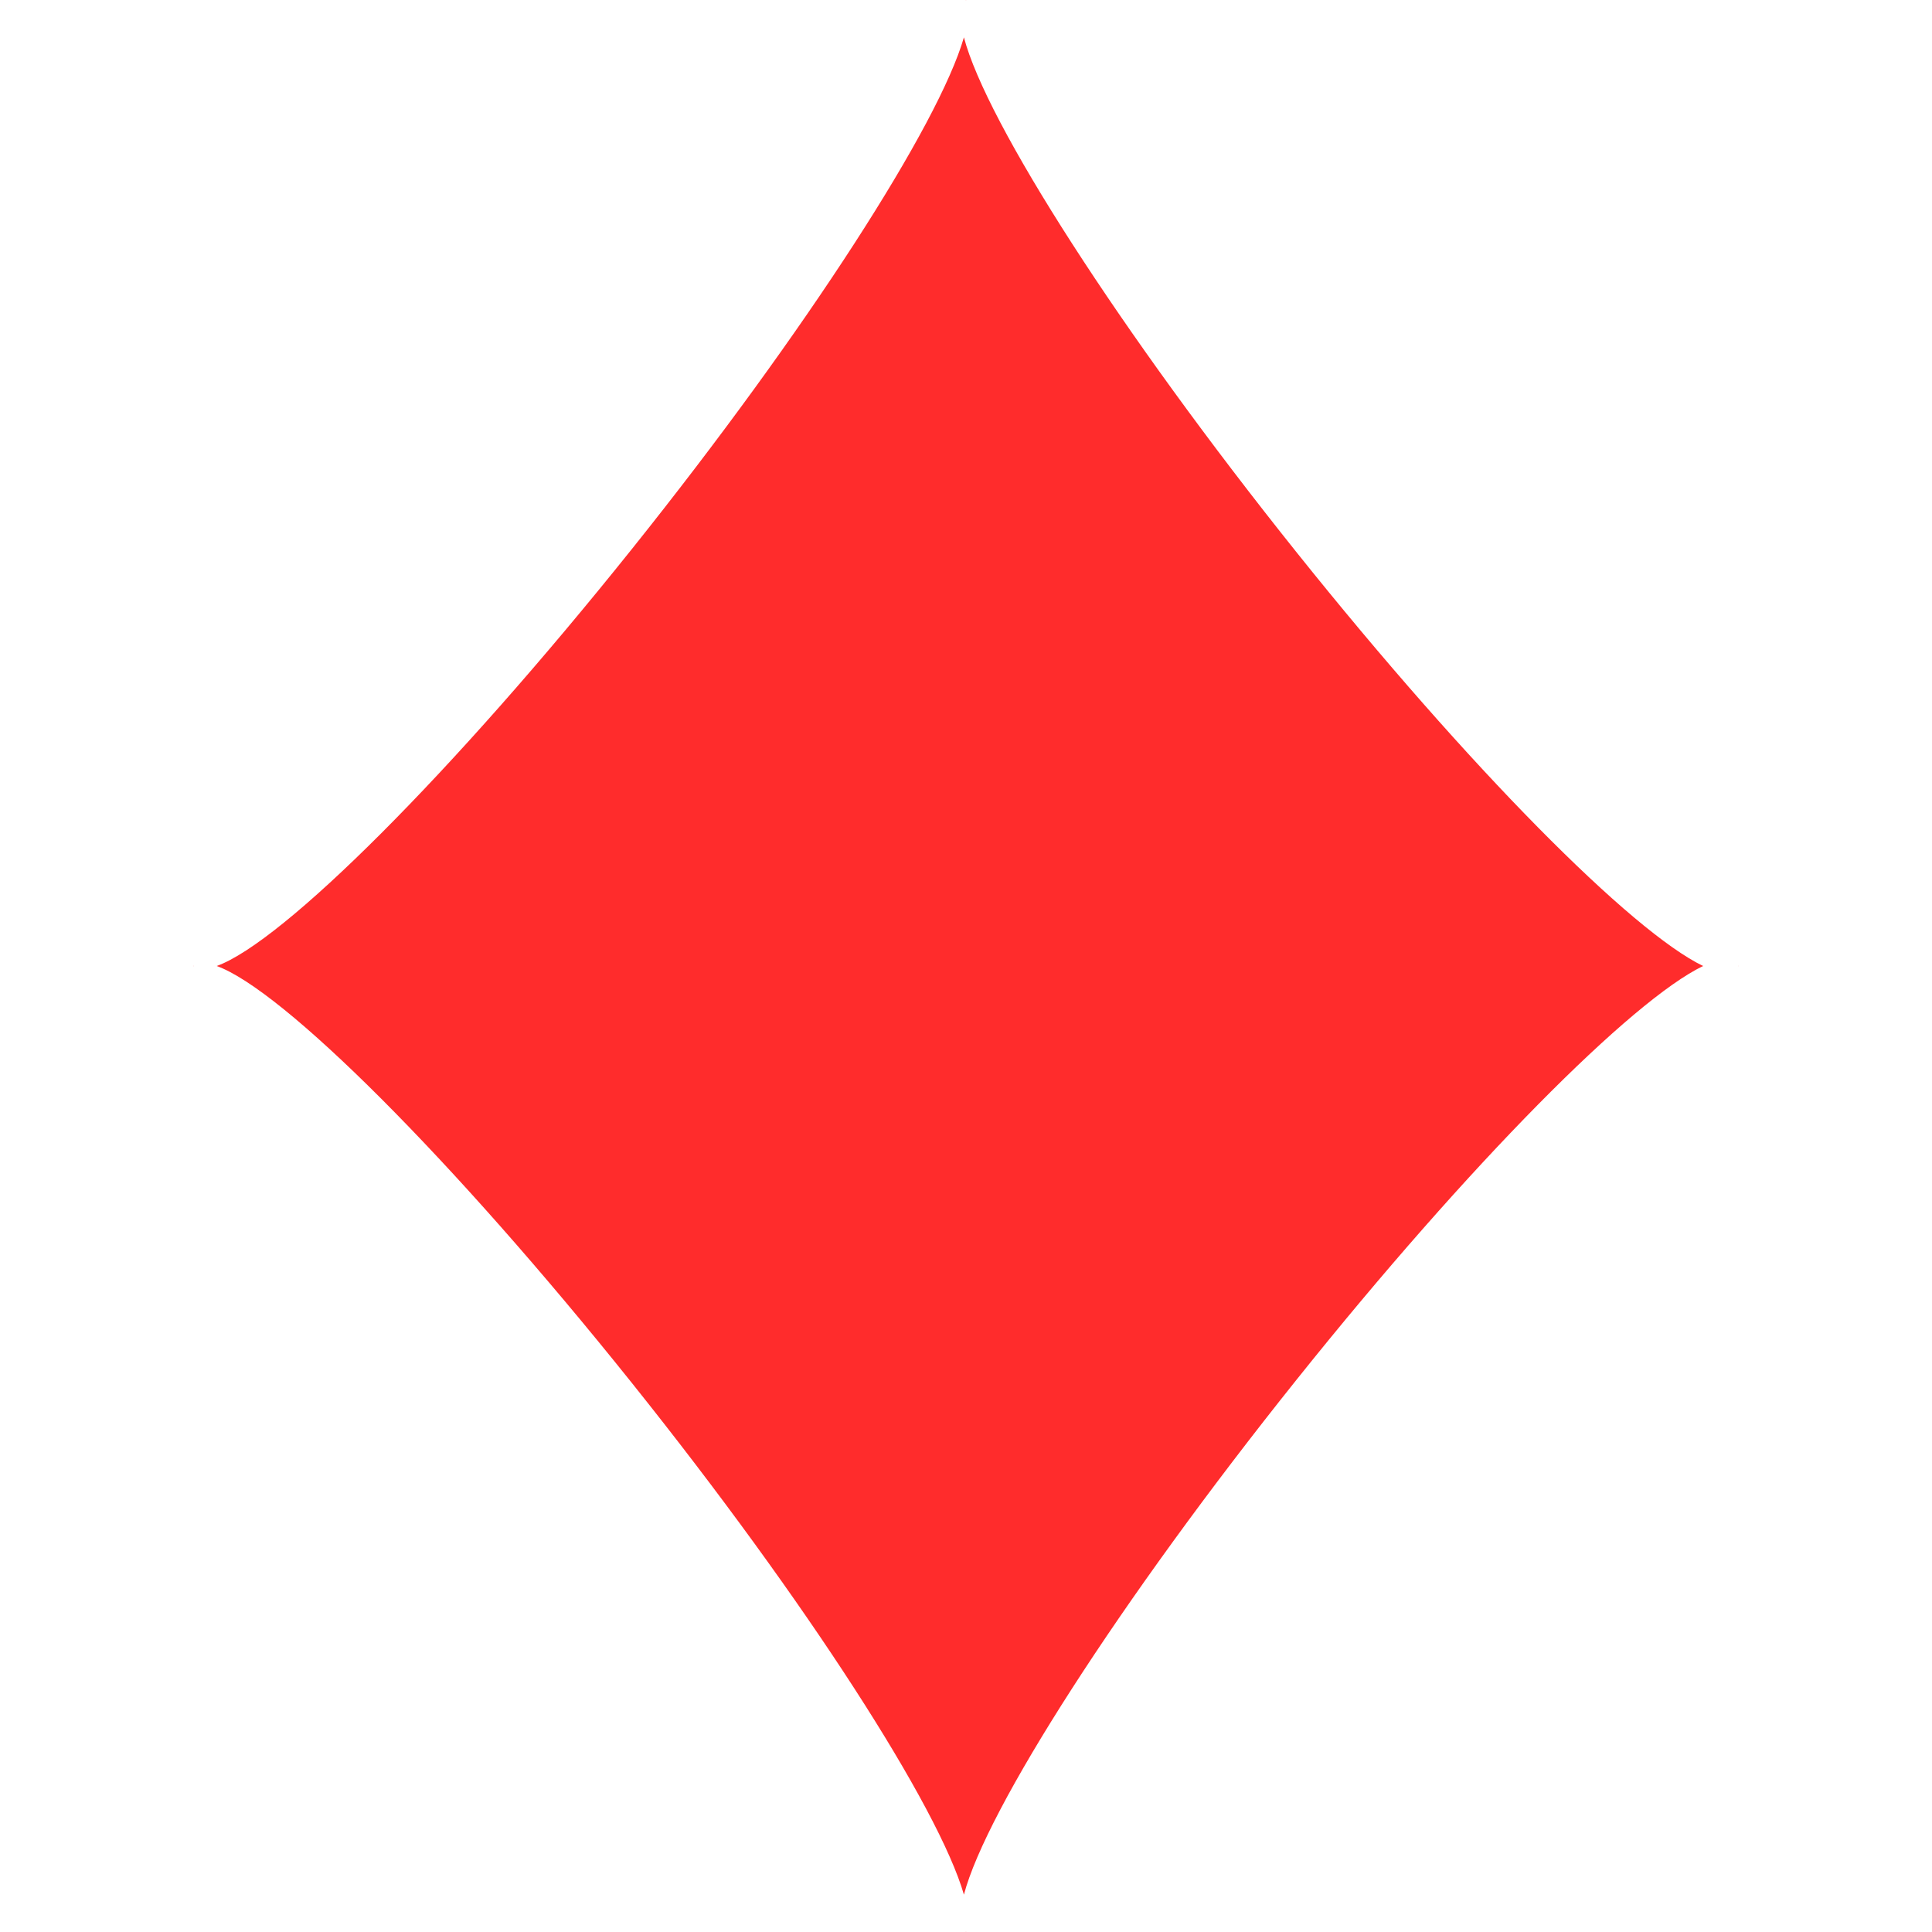<svg width="250" height="250" viewBox="0 0 250 250" fill="none" xmlns="http://www.w3.org/2000/svg">
<path d="M25 125L25.02 124.975C25.03 124.983 25.041 124.992 25.051 125C25.041 125.008 25.03 125.017 25.02 125.025L25 125Z" fill="#FF2C2C"/>
<path d="M81.8 179C58.423 149.779 36.547 128.049 28.039 125C36.547 121.951 58.423 100.221 81.8 71C104.454 42.682 121.48 16.126 124.731 4.832C127.608 15.826 144.804 42.755 167.8 71.5C190.165 99.456 211.156 120.556 220.382 125C211.156 129.444 190.165 150.544 167.8 178.5C144.804 207.245 127.608 234.174 124.731 245.168C121.48 233.874 104.454 207.318 81.8 179Z" fill="#FF2C2C"/>
<path d="M124.992 249.951C124.988 249.959 124.984 249.967 124.98 249.975L125 250L125.02 249.975C125.011 249.967 125.002 249.959 124.992 249.951Z" fill="#FF2C2C"/>
<path d="M224.98 125.025L225 125L224.98 124.975C224.976 124.983 224.971 124.992 224.966 125C224.971 125.008 224.976 125.017 224.98 125.025Z" fill="#FF2C2C"/>
<path d="M125.02 0.025C125.011 0.033 125.002 0.041 124.992 0.049L124.98 0.025L125 0L125.02 0.025Z" fill="#FF2C2C"/>
</svg>
